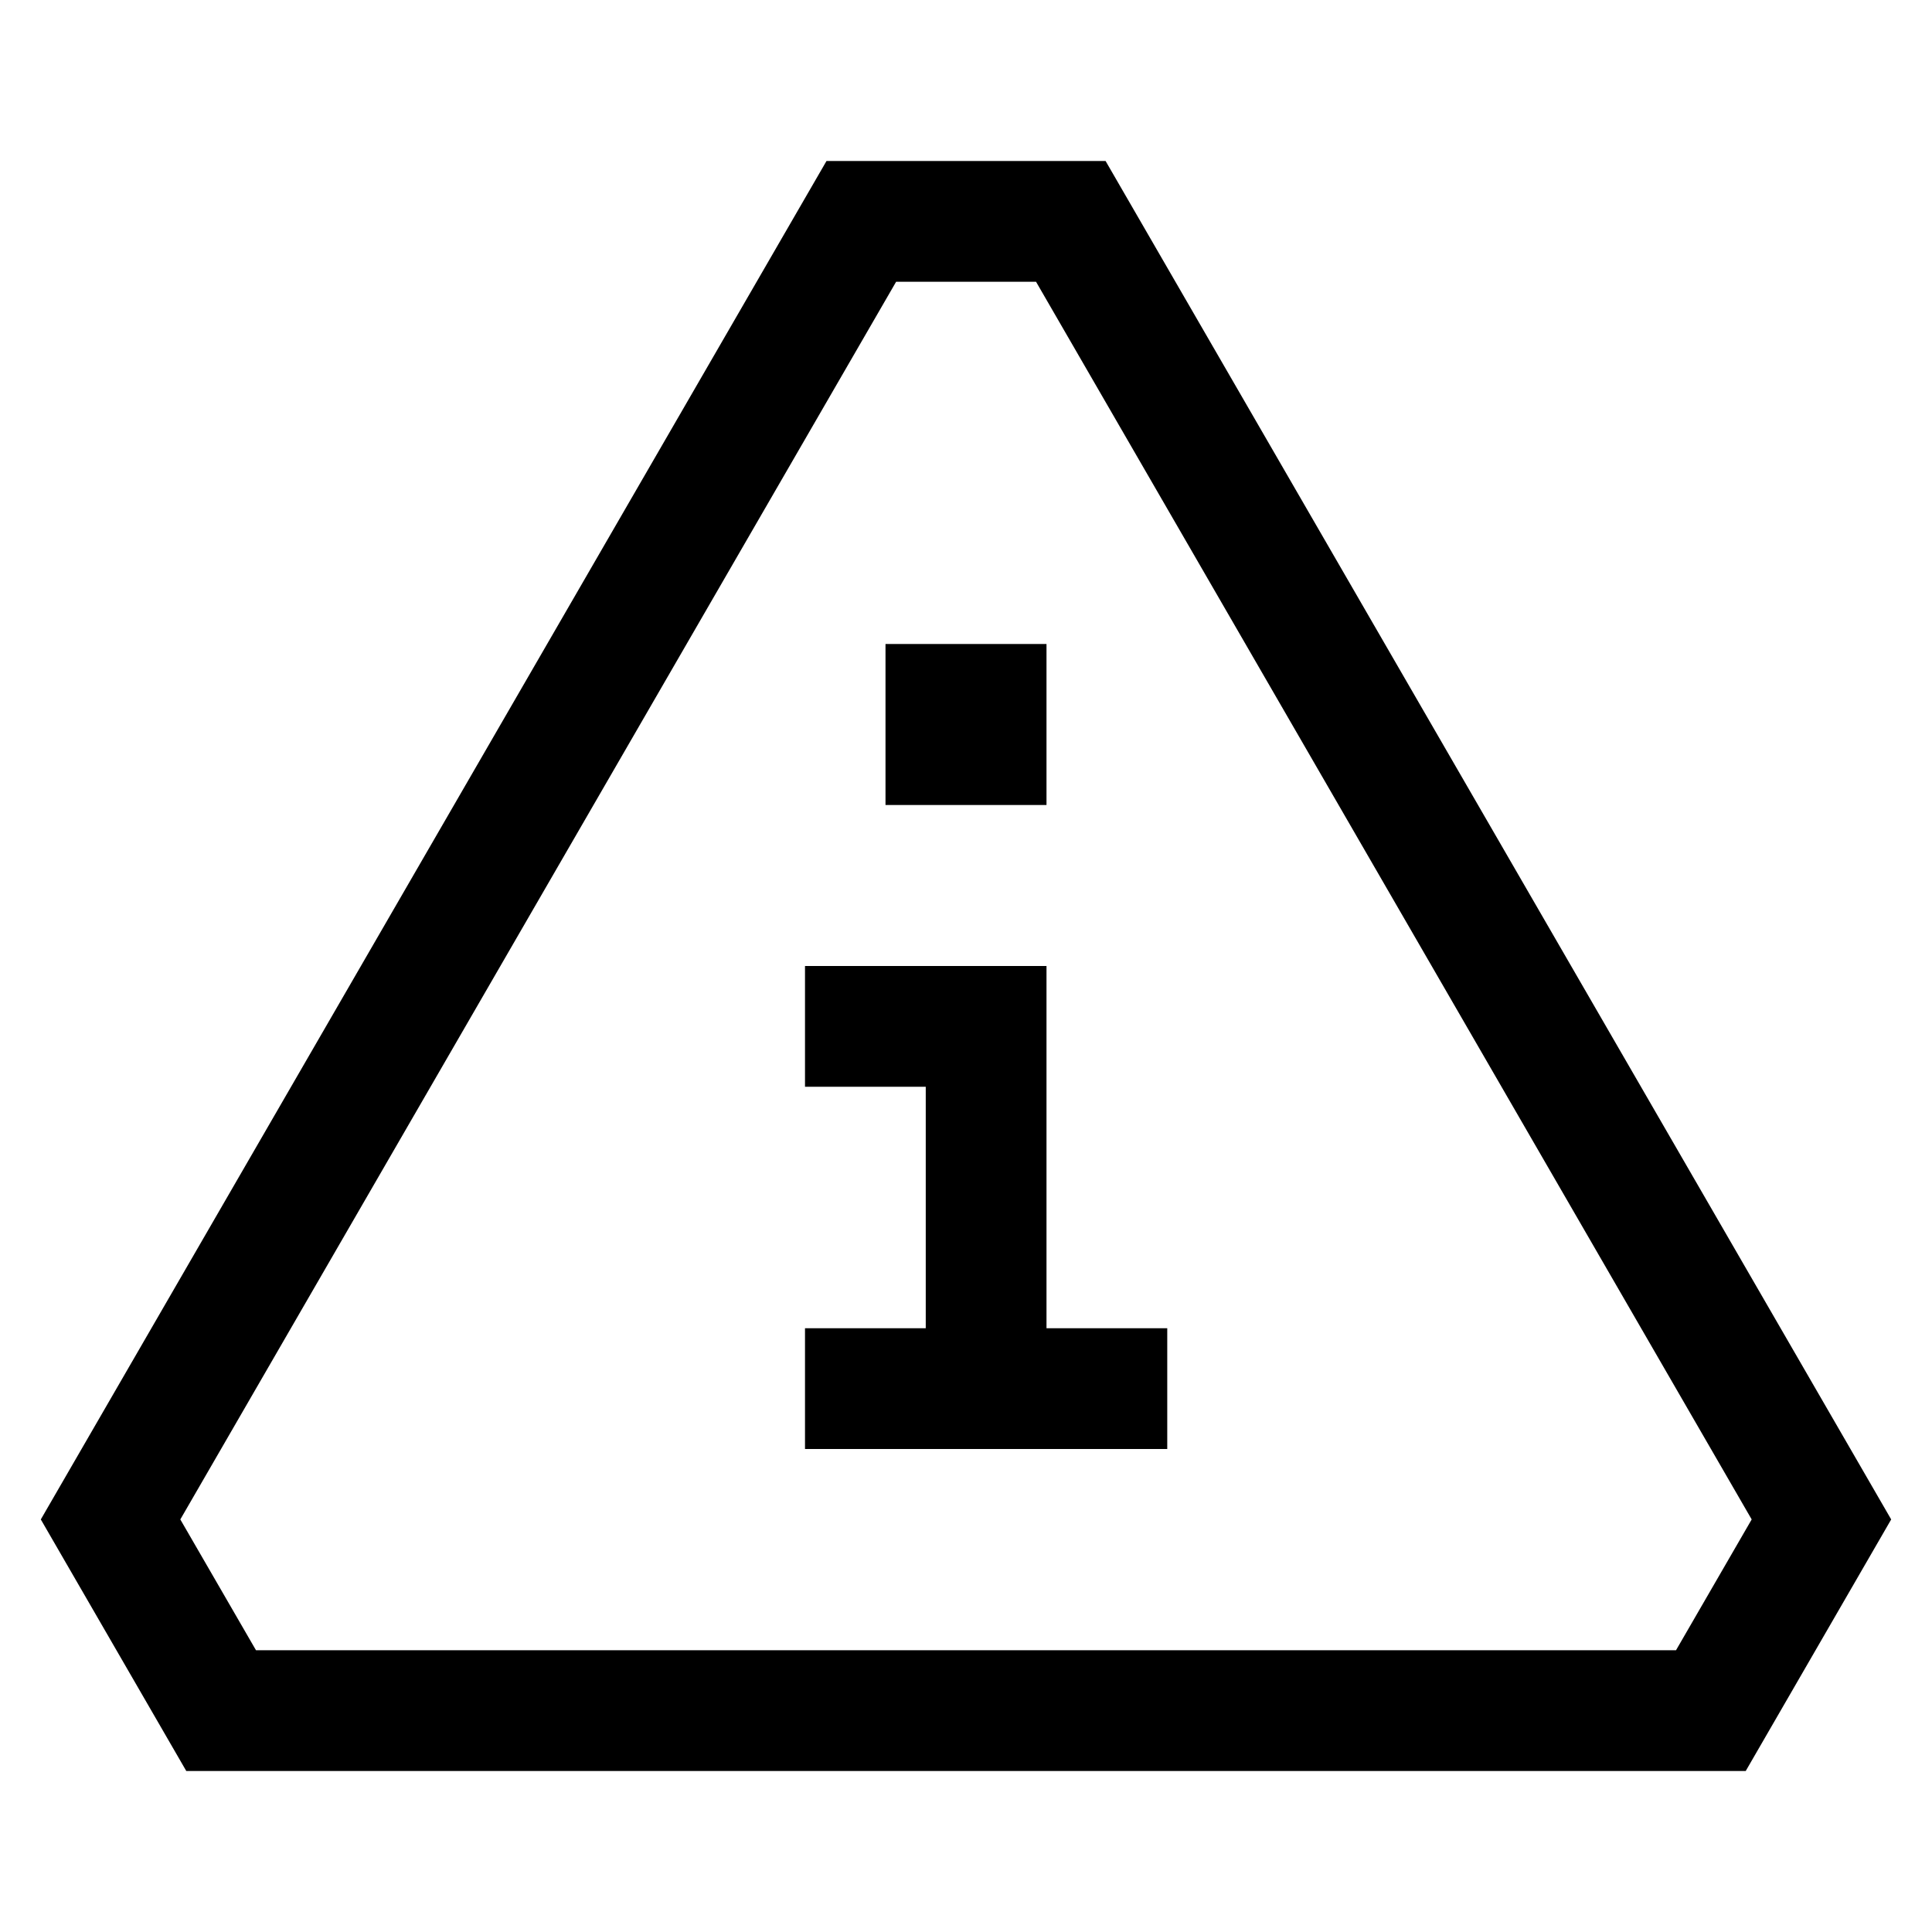 <svg viewBox="0 0 24 24" xmlns="http://www.w3.org/2000/svg"><path fill-rule="evenodd" d="M10.266 2h3.468l9.759 16.875L21.686 22H2.314L.507 18.875 10.267 2zm.866 1.5L2.24 18.875l.94 1.625h17.64l.94-1.625L12.87 3.5h-1.737zM11.5 13.5H10V12h3v4.5h1.5V18H10v-1.5h1.5v-3z"/><path d="M11 8h2v2h-2V8z"/></svg>